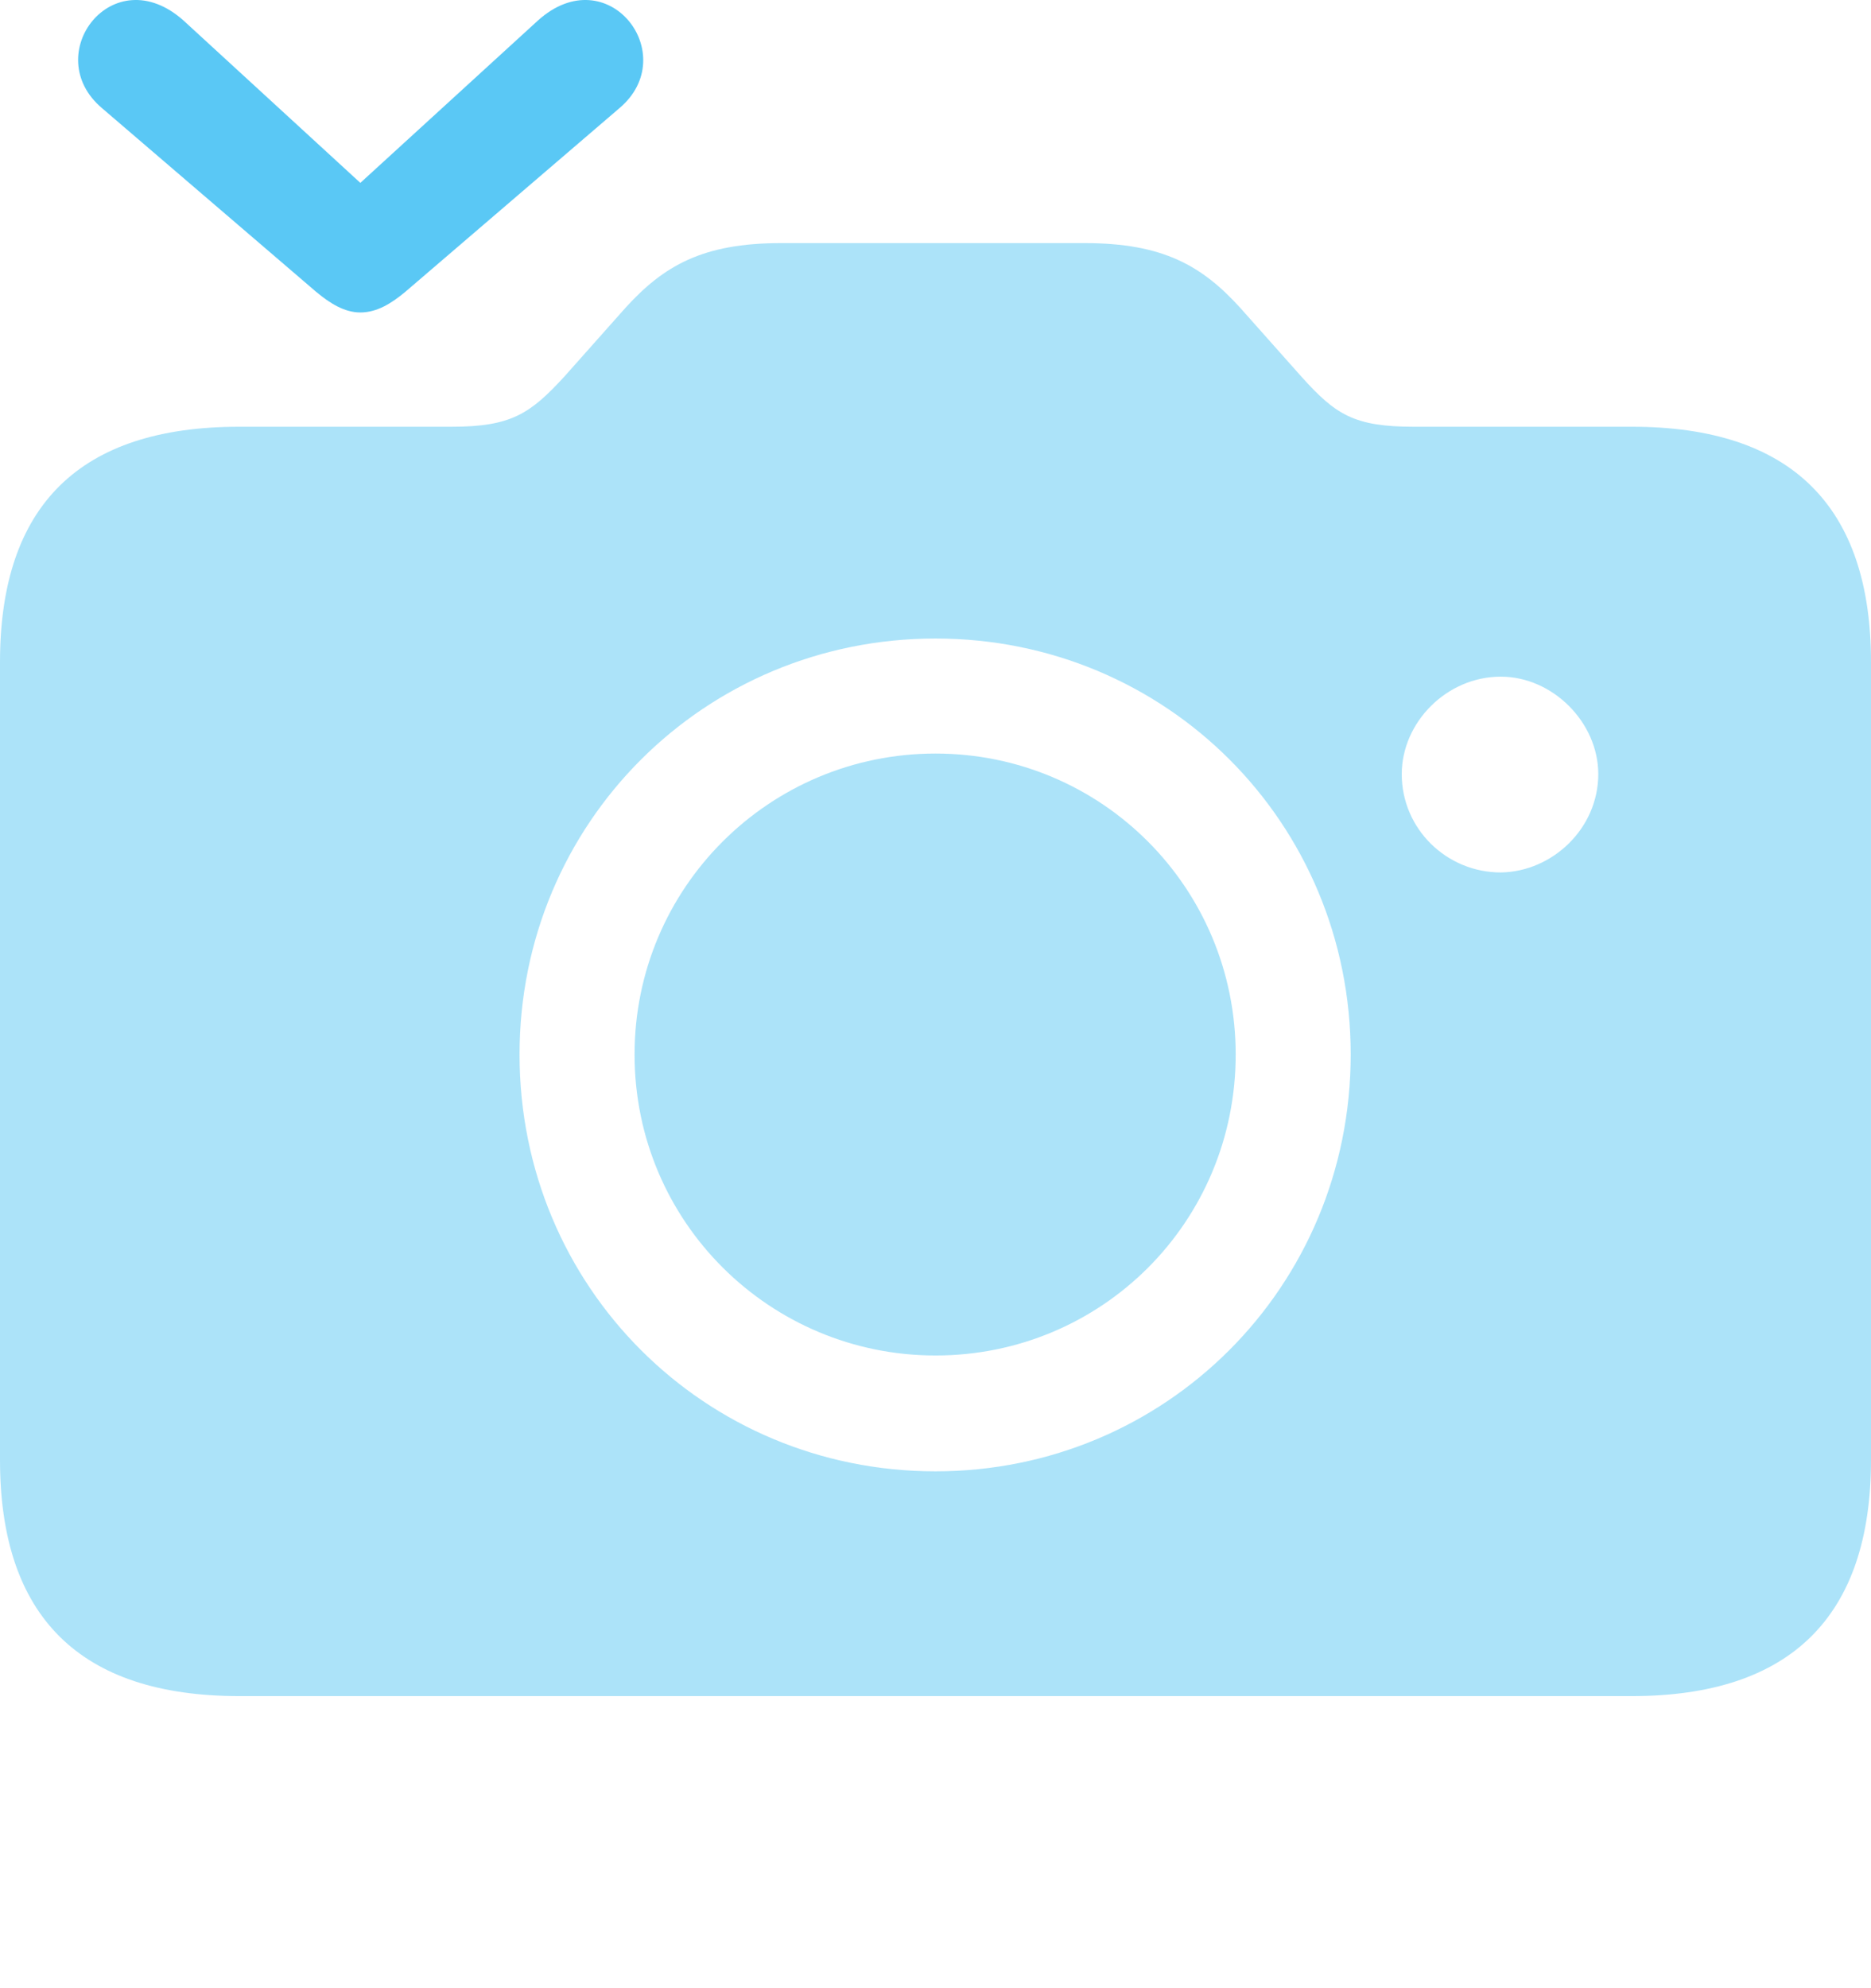 <?xml version="1.0" encoding="UTF-8"?>
<!--Generator: Apple Native CoreSVG 175.5-->
<!DOCTYPE svg
PUBLIC "-//W3C//DTD SVG 1.1//EN"
       "http://www.w3.org/Graphics/SVG/1.1/DTD/svg11.dtd">
<svg version="1.1" xmlns="http://www.w3.org/2000/svg" xmlns:xlink="http://www.w3.org/1999/xlink" width="29.98" height="31.849">
 <g>
  <rect height="31.849" opacity="0" width="29.98" x="0" y="0"/>
  <path d="M3.833 27.174L26.148 27.174C28.686 27.174 29.98 25.904 29.98 23.389L29.98 10.609C29.98 8.094 28.686 6.837 26.148 6.837L22.656 6.837C21.692 6.837 21.399 6.641 20.85 6.031L19.873 4.932C19.263 4.261 18.64 3.895 17.383 3.895L12.512 3.895C11.255 3.895 10.632 4.261 10.022 4.932L9.045 6.031C8.496 6.629 8.191 6.837 7.239 6.837L3.833 6.837C1.282 6.837 0 8.094 0 10.609L0 23.389C0 25.904 1.282 27.174 3.833 27.174ZM14.99 23.573C11.291 23.573 8.325 20.618 8.325 16.895C8.325 13.184 11.291 10.23 14.99 10.23C18.689 10.23 21.643 13.184 21.643 16.895C21.643 20.618 18.677 23.573 14.99 23.573ZM14.99 21.717C17.651 21.717 19.8 19.581 19.8 16.895C19.8 14.222 17.651 12.073 14.99 12.073C12.329 12.073 10.168 14.222 10.168 16.895C10.168 19.581 12.341 21.717 14.99 21.717ZM22.461 12.403C22.461 11.573 23.181 10.841 24.048 10.841C24.878 10.841 25.61 11.573 25.61 12.403C25.61 13.27 24.878 13.966 24.048 13.978C23.181 13.978 22.461 13.282 22.461 12.403Z" fill="#5ac8f5" fill-opacity="0.5"/>
  <path d="M1.636 1.734L5.066 4.676C5.286 4.859 5.518 5.006 5.774 5.006C6.042 5.006 6.274 4.859 6.494 4.676L9.924 1.734C10.938 0.88 9.741-0.683 8.618 0.33L5.774 2.93L2.942 0.33C1.807-0.683 0.623 0.88 1.636 1.734Z" fill="#5ac8f5"/>
 </g>
</svg>
